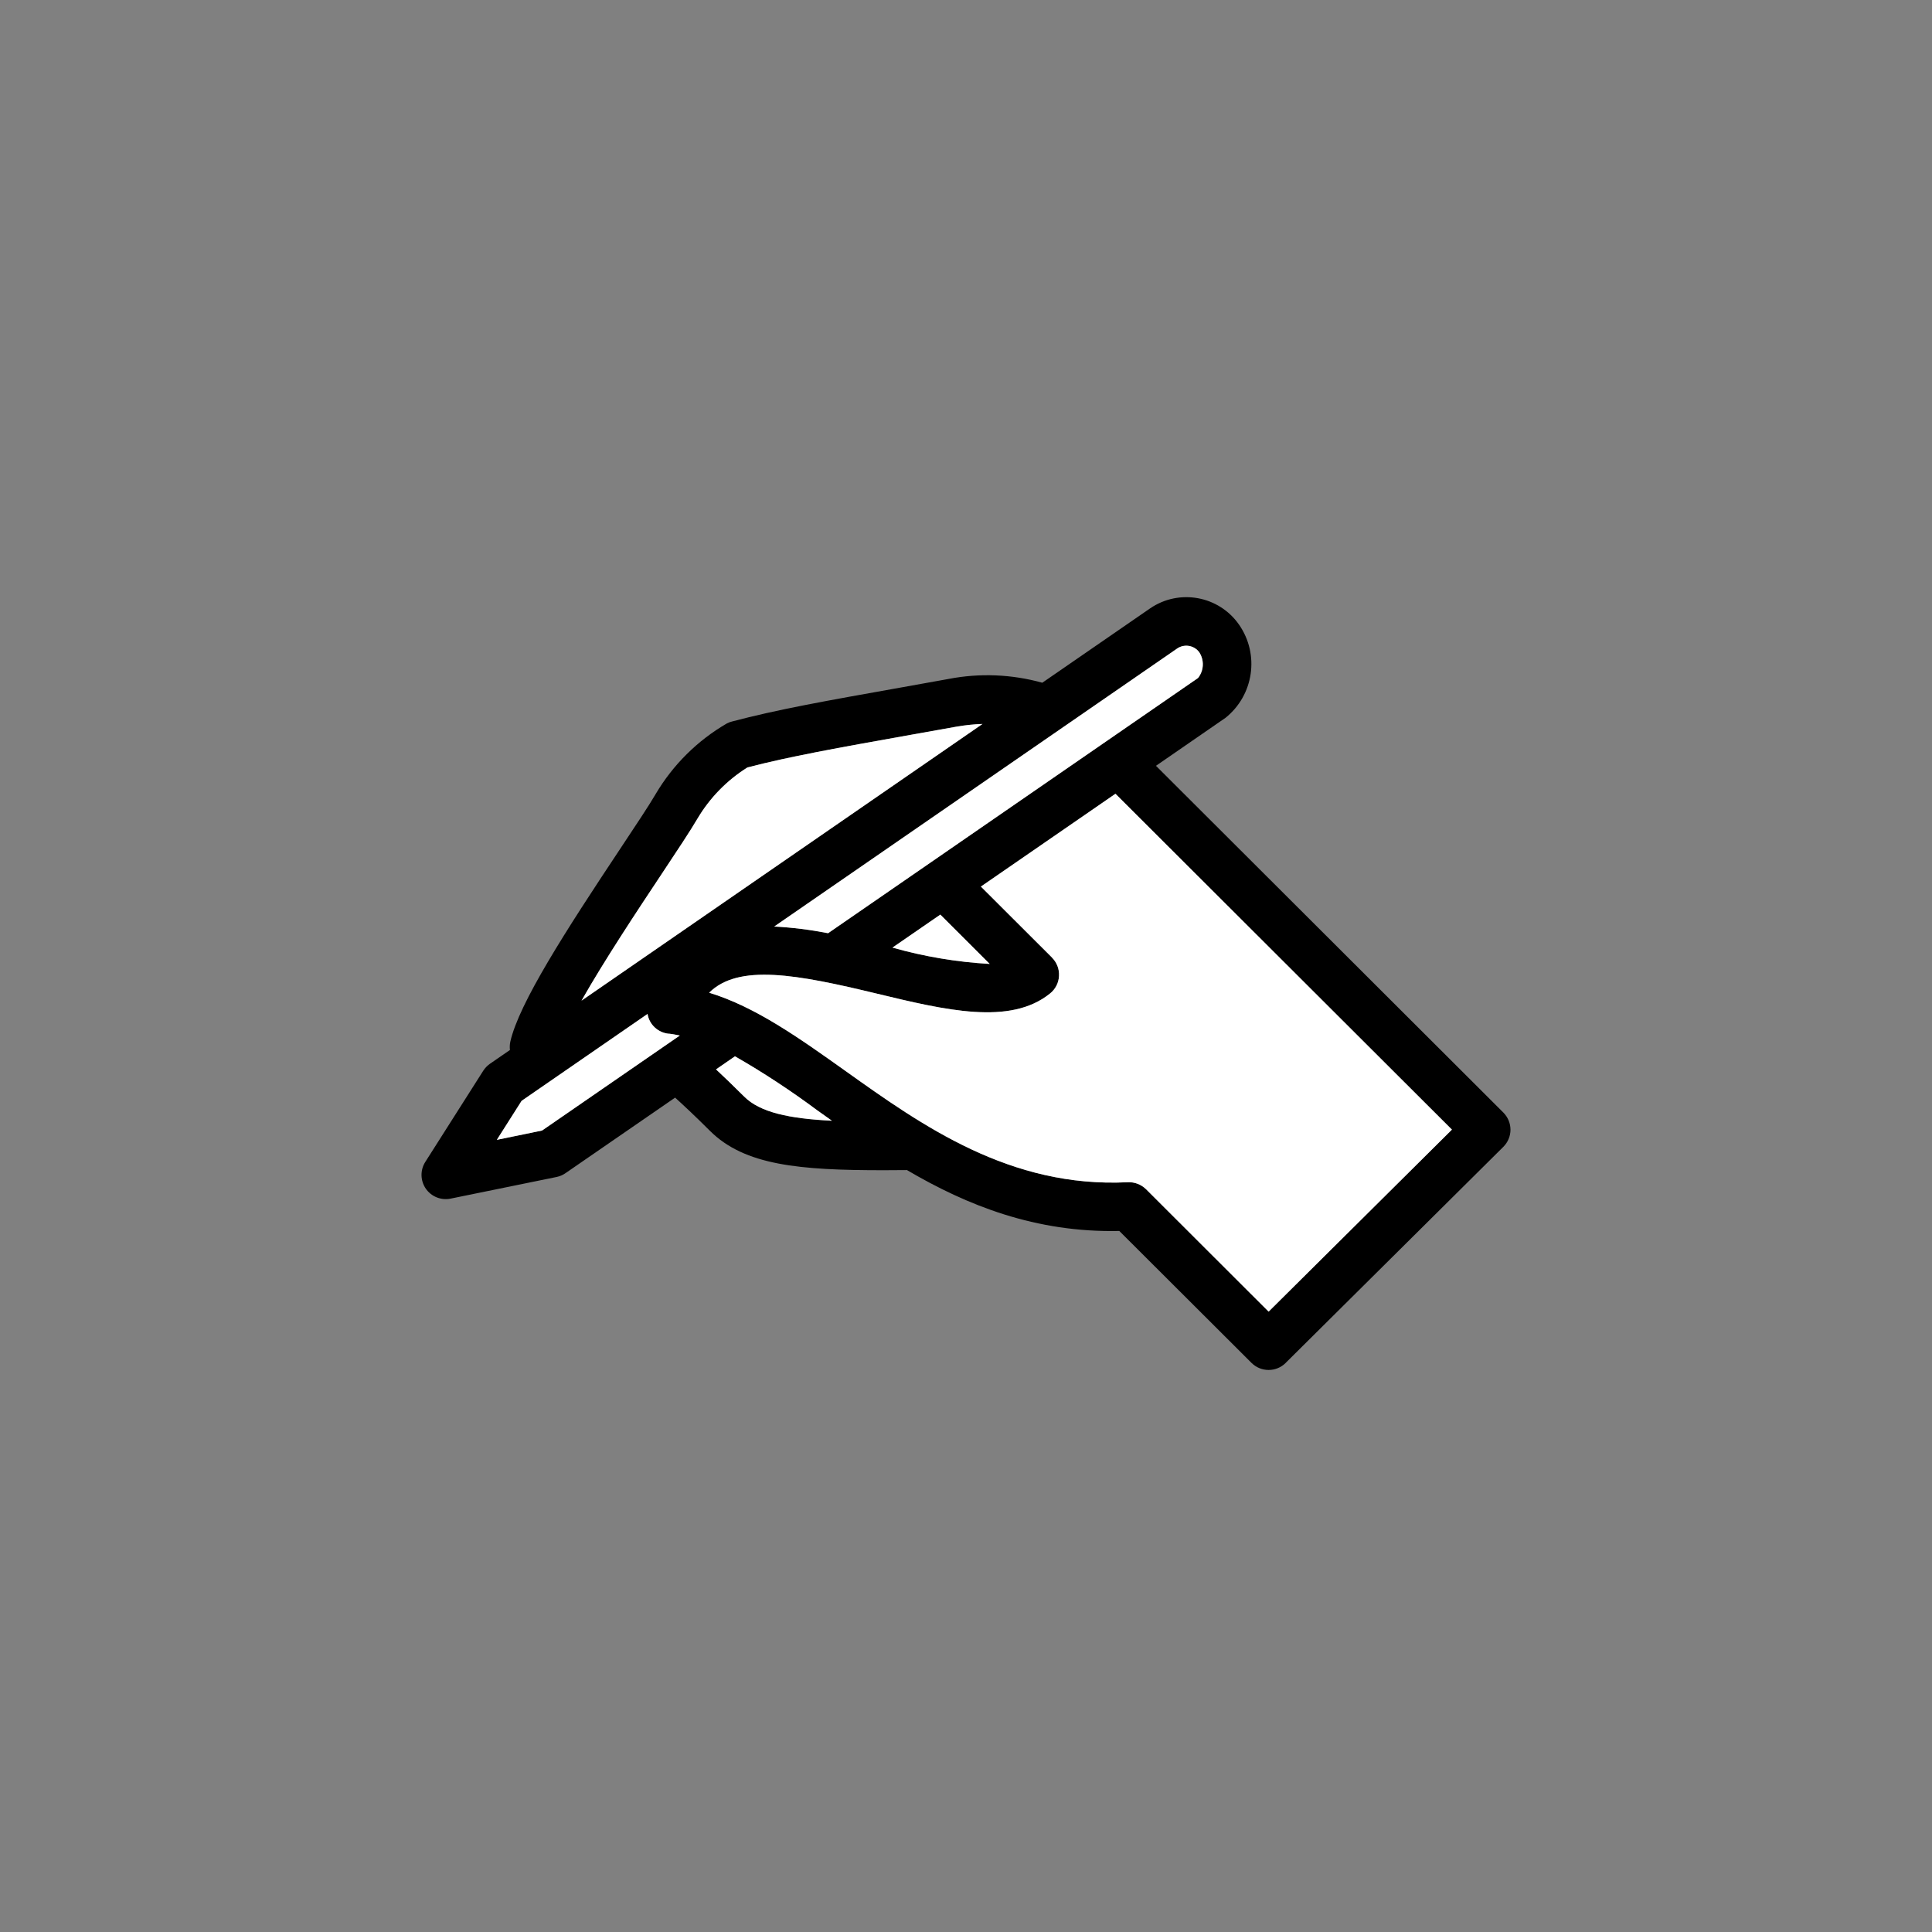 <svg width="55" height="55" viewBox="0 0 55 55" fill="none" xmlns="http://www.w3.org/2000/svg">
<rect x="0" y="0" width="55" height="55" fill="#808080" stroke="none"/>
<path d="M12.107 33.078L13.757 30.482C13.807 30.404 13.872 30.337 13.947 30.284C13.947 30.284 14.153 30.143 14.517 29.891C14.508 29.813 14.511 29.734 14.527 29.657C14.775 28.56 16.095 26.512 17.667 24.147C18.102 23.492 18.478 22.927 18.663 22.609C19.155 21.775 19.854 21.081 20.692 20.595C20.738 20.571 20.787 20.552 20.837 20.54C22.131 20.198 23.47 19.959 25.691 19.564L27.005 19.328H27.004C27.889 19.157 28.803 19.194 29.672 19.436C31.427 18.225 32.633 17.392 32.74 17.32C33.569 16.752 34.703 16.96 35.276 17.787C35.861 18.634 35.693 19.788 34.889 20.434C34.807 20.491 34.059 21.007 32.908 21.801L42.798 31.673C42.927 31.803 43 31.978 43 32.161C43 32.344 42.926 32.519 42.797 32.648L36.601 38.798V38.8C36.33 39.068 35.895 39.066 35.627 38.798L31.864 35.043C29.478 35.094 27.531 34.315 25.82 33.31C25.593 33.311 25.366 33.314 25.152 33.314C22.765 33.314 21.199 33.178 20.211 32.193C19.765 31.748 19.436 31.443 19.219 31.247L16.099 33.397C16.023 33.451 15.936 33.487 15.846 33.506L12.829 34.122C12.558 34.178 12.279 34.066 12.122 33.839C11.965 33.611 11.959 33.311 12.107 33.078L12.107 33.078ZM27.249 20.683L25.934 20.918C23.799 21.299 22.492 21.533 21.276 21.848V21.849C20.694 22.214 20.207 22.713 19.856 23.304C19.651 23.655 19.283 24.208 18.818 24.909C18.154 25.908 17.201 27.345 16.555 28.486C19.497 26.456 24.344 23.113 27.969 20.61C27.728 20.617 27.486 20.643 27.249 20.683V20.683ZM34.14 18.568C33.996 18.373 33.727 18.325 33.523 18.454C33.279 18.622 27.215 22.806 22.041 26.376C22.555 26.403 23.069 26.468 23.574 26.566L25.652 25.133C29.911 22.195 33.91 19.436 34.107 19.3C34.274 19.087 34.287 18.794 34.141 18.568L34.14 18.568ZM26.437 26.266L25.407 26.976C26.31 27.232 27.239 27.388 28.175 27.441L26.77 26.037C26.659 26.113 26.547 26.189 26.437 26.266L26.437 26.266ZM32.104 33.656C32.3 33.646 32.488 33.719 32.627 33.856L36.115 37.339L41.333 32.158L31.755 22.597C30.646 23.363 29.323 24.275 27.924 25.239L29.949 27.26H29.947C30.086 27.399 30.159 27.588 30.148 27.783C30.139 27.978 30.046 28.16 29.893 28.282C28.757 29.201 26.914 28.757 24.963 28.287C22.689 27.738 21.028 27.428 20.188 28.26C21.503 28.66 22.753 29.551 24.061 30.482C26.257 32.047 28.748 33.821 32.104 33.656L32.104 33.656ZM21.186 31.218C21.639 31.67 22.468 31.844 23.683 31.905C23.541 31.805 23.399 31.704 23.259 31.604C22.511 31.047 21.732 30.535 20.923 30.071L20.384 30.443C20.596 30.641 20.861 30.894 21.186 31.218ZM15.431 32.184L19.353 29.479C19.25 29.46 19.148 29.437 19.047 29.427V29.429C18.737 29.403 18.484 29.171 18.434 28.865C16.608 30.126 15.241 31.069 14.849 31.339L14.144 32.449L15.431 32.184Z" fill="black"/>
<path d="M27.249 20.683L25.934 20.918C23.799 21.299 22.492 21.533 21.276 21.848V21.849C20.694 22.214 20.207 22.713 19.856 23.304C19.651 23.655 19.283 24.208 18.818 24.909C18.154 25.908 17.201 27.345 16.555 28.486C19.497 26.456 24.344 23.113 27.969 20.61C27.728 20.617 27.486 20.643 27.249 20.683ZM34.14 18.568C33.996 18.373 33.727 18.325 33.523 18.454C33.279 18.622 27.215 22.806 22.041 26.376C22.555 26.403 23.069 26.468 23.574 26.566L25.652 25.133C29.911 22.195 33.91 19.436 34.107 19.3C34.274 19.087 34.287 18.794 34.14 18.568ZM26.437 26.266L25.407 26.976C26.31 27.232 27.239 27.388 28.175 27.441L26.77 26.037C26.659 26.113 26.547 26.189 26.437 26.266ZM32.104 33.656C32.3 33.646 32.488 33.719 32.627 33.856L36.115 37.339L41.333 32.158L31.755 22.597C30.646 23.363 29.323 24.275 27.924 25.239L29.949 27.26H29.947C30.086 27.399 30.159 27.588 30.148 27.783C30.139 27.978 30.046 28.16 29.893 28.282C28.757 29.201 26.914 28.757 24.963 28.287C22.689 27.738 21.028 27.428 20.188 28.26C21.503 28.66 22.753 29.551 24.061 30.482C26.257 32.047 28.748 33.821 32.104 33.656ZM21.186 31.218C21.639 31.67 22.468 31.844 23.683 31.905C23.541 31.805 23.399 31.704 23.259 31.604C22.511 31.047 21.732 30.535 20.923 30.071L20.384 30.443C20.596 30.641 20.861 30.894 21.186 31.218ZM15.431 32.184L19.353 29.479C19.25 29.46 19.148 29.437 19.047 29.427V29.429C18.737 29.403 18.484 29.171 18.434 28.865C16.608 30.126 15.241 31.069 14.849 31.339L14.144 32.449L15.431 32.184Z" fill="white"/>
</svg>
